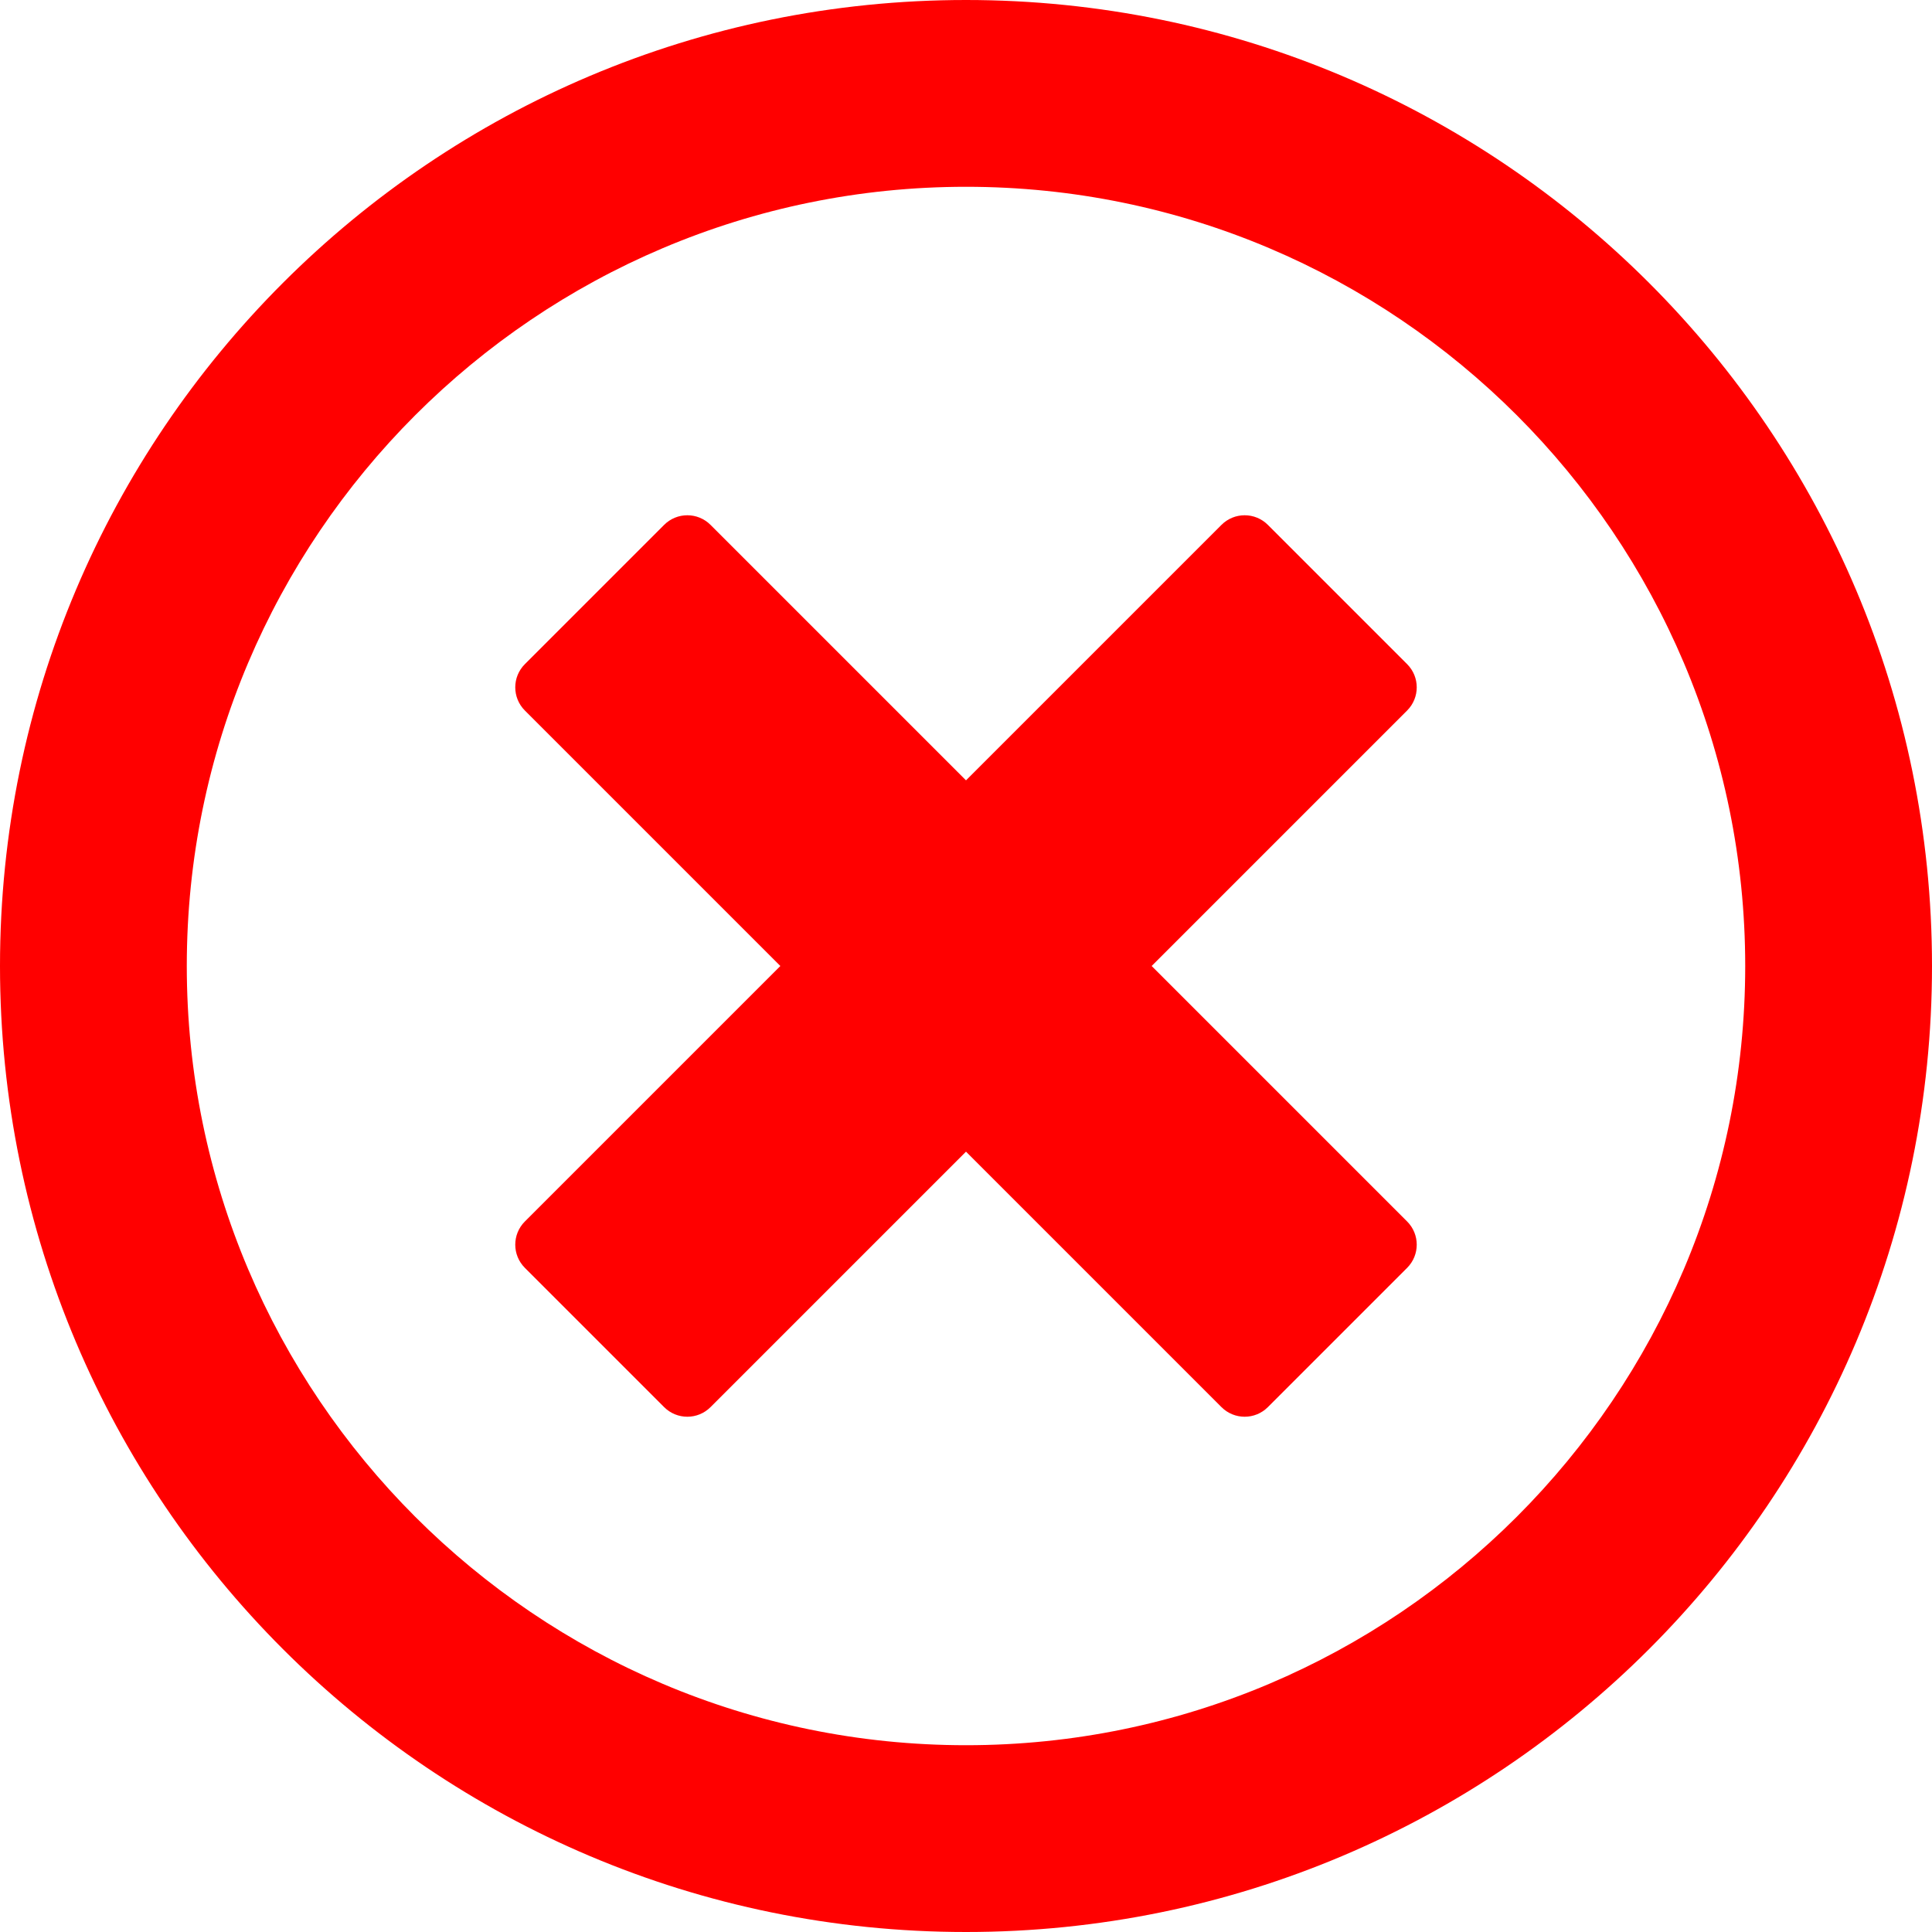 <svg id="Layer_1" xmlns="http://www.w3.org/2000/svg" viewBox="0 0 512 512" width="36" height="36">
  <style>.st0{fill:#ff0000}</style>
  <path class="st0" d="M372.9 323.7c3.4 3.4 3.4 8.9 0 12.3L336 372.9c-3.4 3.4-8.9 3.4-12.3 0L256 305.2l-67.7 67.7c-3.4 3.4-8.9 3.4-12.3 0L139.1 336c-3.4-3.4-3.4-8.9 0-12.3l67.7-67.7-67.7-67.7c-3.4-3.4-3.4-8.9 0-12.3l36.9-36.9c3.4-3.4 8.9-3.4 12.3 0l67.7 67.7 67.7-67.7c3.4-3.4 8.9-3.4 12.3 0l36.9 36.9c3.4 3.4 3.4 8.9 0 12.3L305.2 256l67.7 67.7zM256 0C114.6 0 0 114.6 0 256s114.6 256 256 256 256-114.6 256-256S397.4 0 256 0zm0 462.5c-113.9 0-206.5-92.6-206.5-206.5S142.1 49.5 256 49.5 462.5 142.1 462.5 256 369.9 462.5 256 462.5z"/>
</svg>